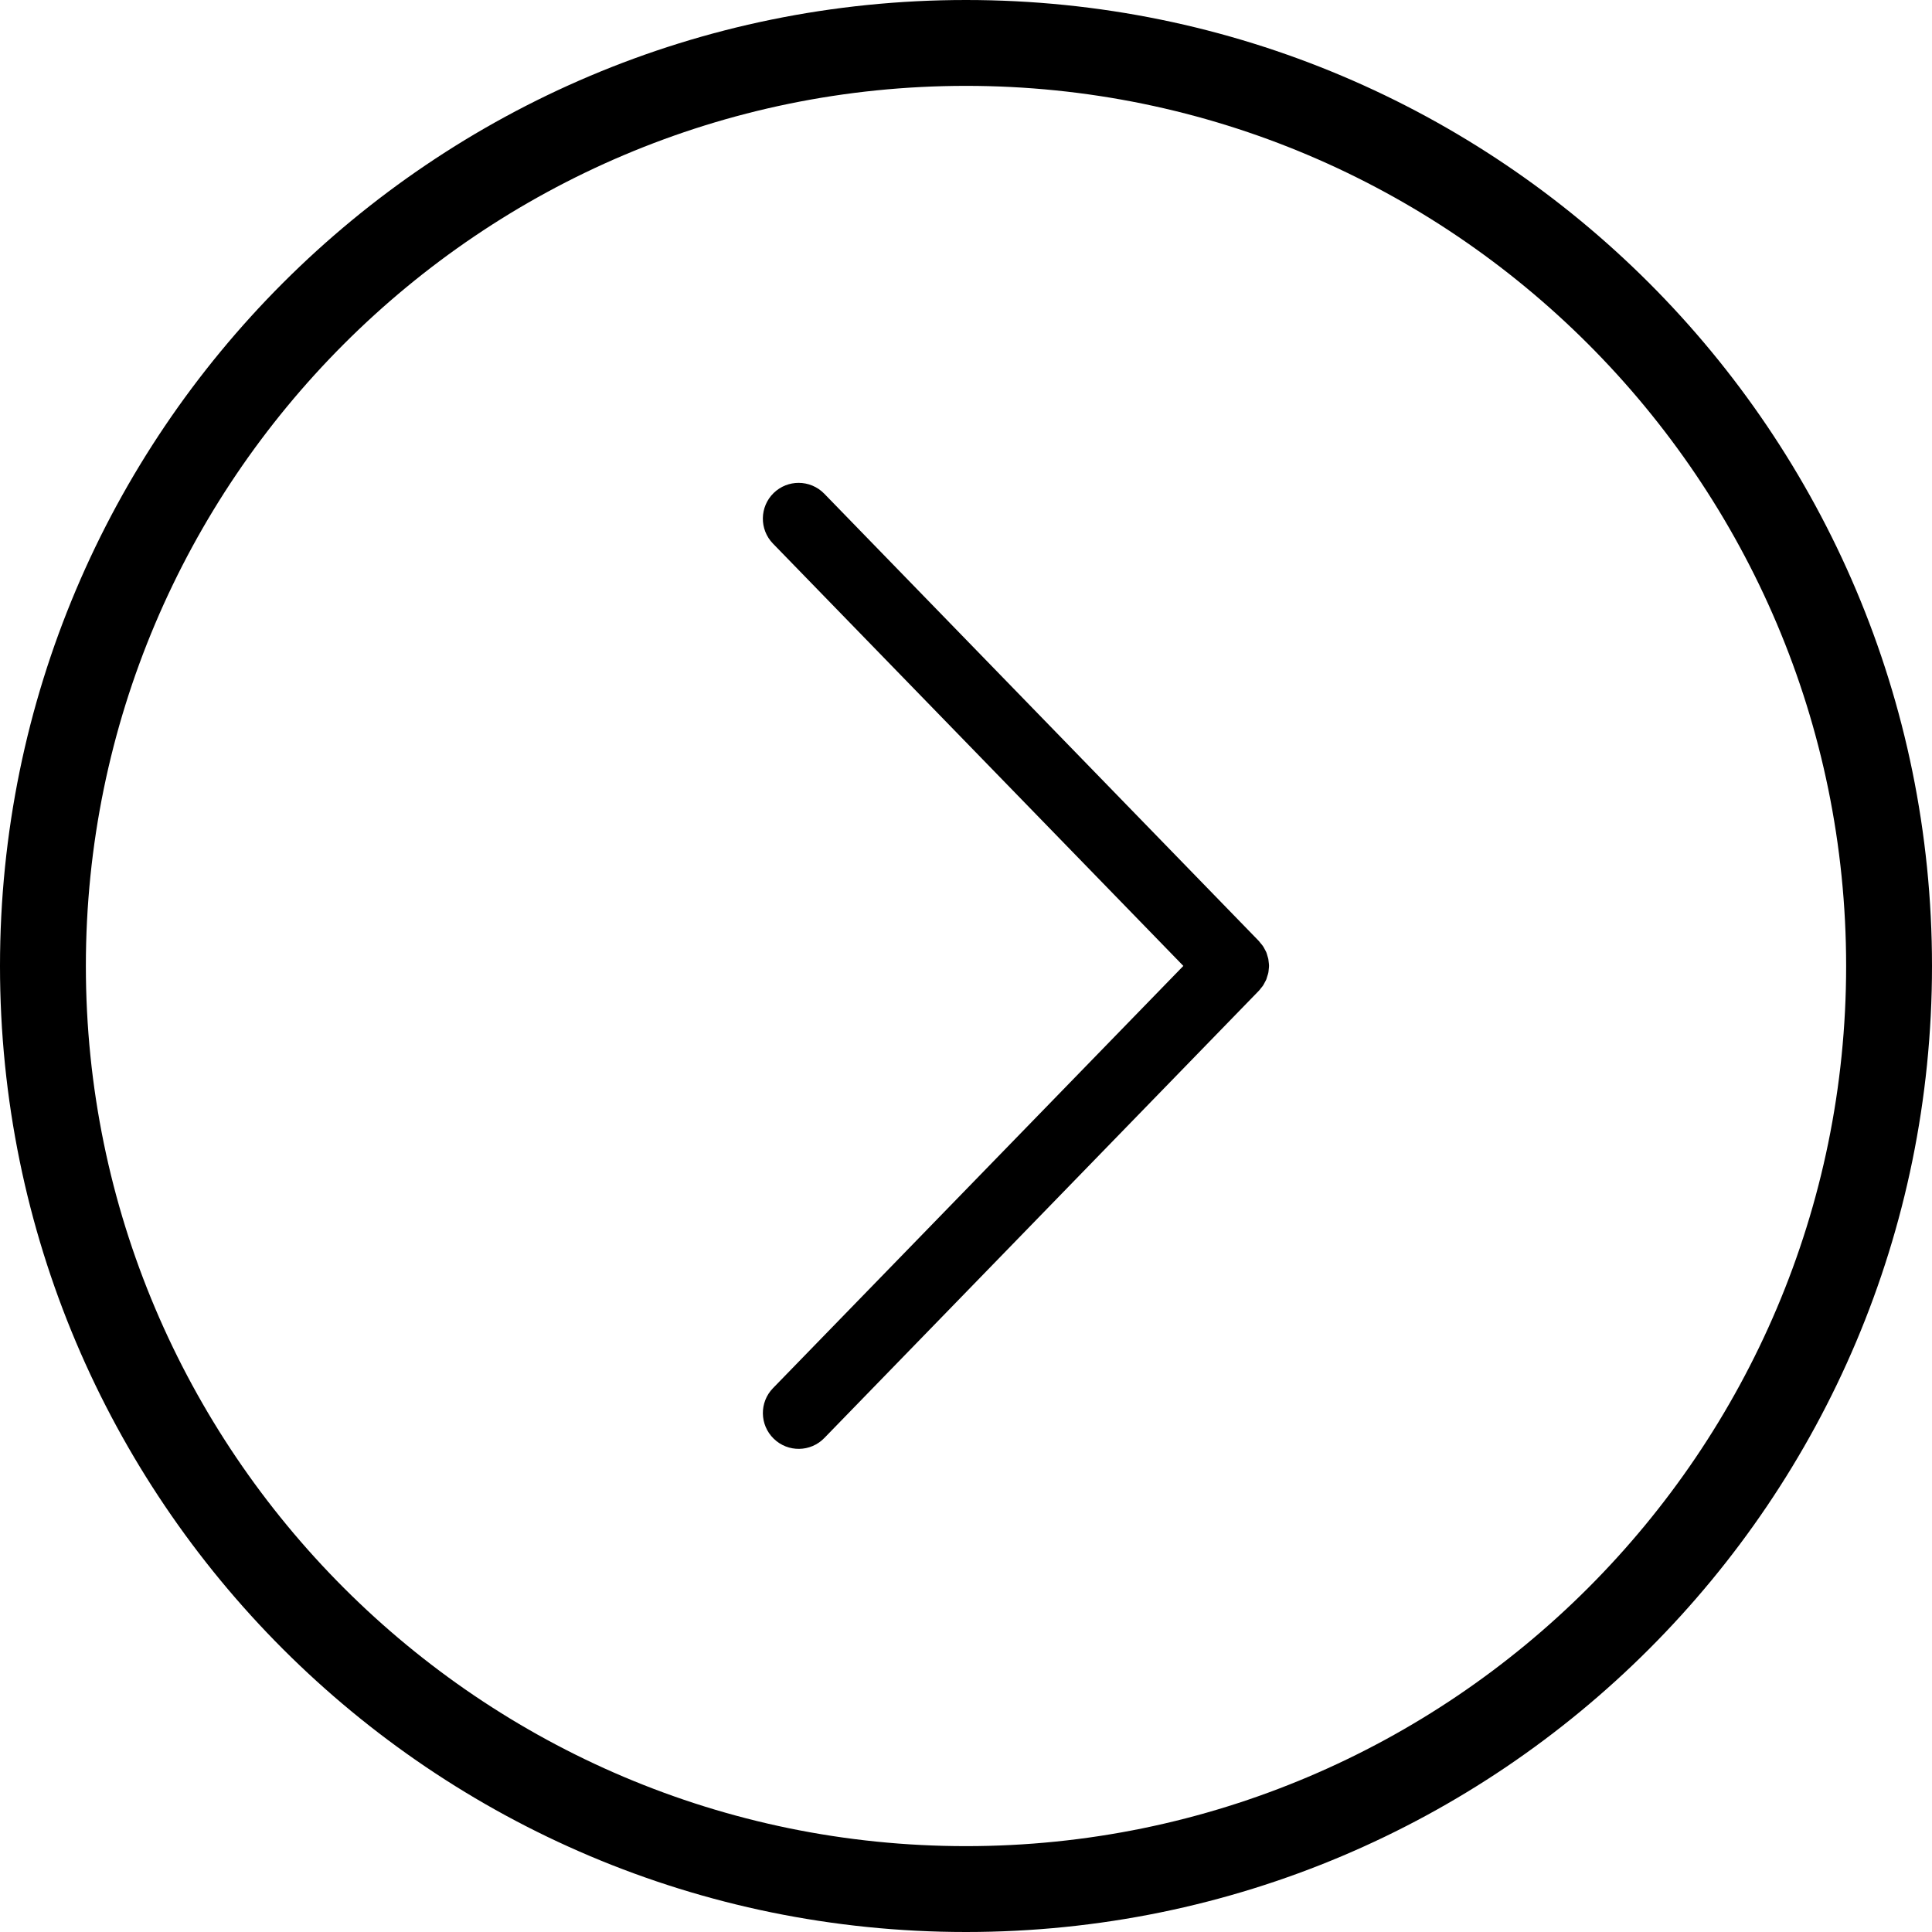 <!-- Generated by IcoMoon.io -->
<svg version="1.1" xmlns="http://www.w3.org/2000/svg" width="512" height="512" viewBox="0 0 512 512">
<title></title>
<g id="icomoon-ignore">
</g>
<path d="M335.192 251.607c0.13 0.26 0.296 0.518 0.408 0.797 0.13 0.297 0.185 0.611 0.278 0.907 0.074 0.278 0.185 0.555 0.241 0.833 0.055 0.297 0.074 0.611 0.111 0.926 0.037 0.297 0.074 0.593 0.074 0.889s-0.037 0.592-0.074 0.889c-0.037 0.315-0.037 0.611-0.111 0.926-0.055 0.278-0.148 0.555-0.241 0.834-0.092 0.315-0.166 0.611-0.278 0.908-0.111 0.278-0.26 0.537-0.408 0.796-0.148 0.278-0.278 0.574-0.463 0.852-0.166 0.26-0.389 0.5-0.592 0.741-0.166 0.222-0.315 0.445-0.519 0.648l-115.161 118.533c-3.649 3.76-9.649 3.853-13.409 0.185-3.76-3.649-3.852-9.649-0.185-13.409l108.737-111.885-108.756-111.918c-3.649-3.76-3.556-9.761 0.185-13.409 1.852-1.797 4.241-2.686 6.612-2.686 2.463 0 4.945 0.963 6.797 2.871l115.162 118.532c0.185 0.203 0.334 0.426 0.519 0.648 0.204 0.241 0.426 0.482 0.592 0.741 0.185 0.278 0.334 0.574 0.481 0.852l0-0.001z"></path>
<path d="M256 489.245c128.597 0 233.245-104.647 233.245-233.245s-104.647-233.244-233.245-233.244c-128.597 0-233.244 104.647-233.244 233.244s104.647 233.245 233.244 233.245zM256 512c-141.381 0-256-114.62-256-256s114.62-256 256-256c141.38 0 256 114.62 256 256s-114.62 256-256 256z"></path>
</svg>
